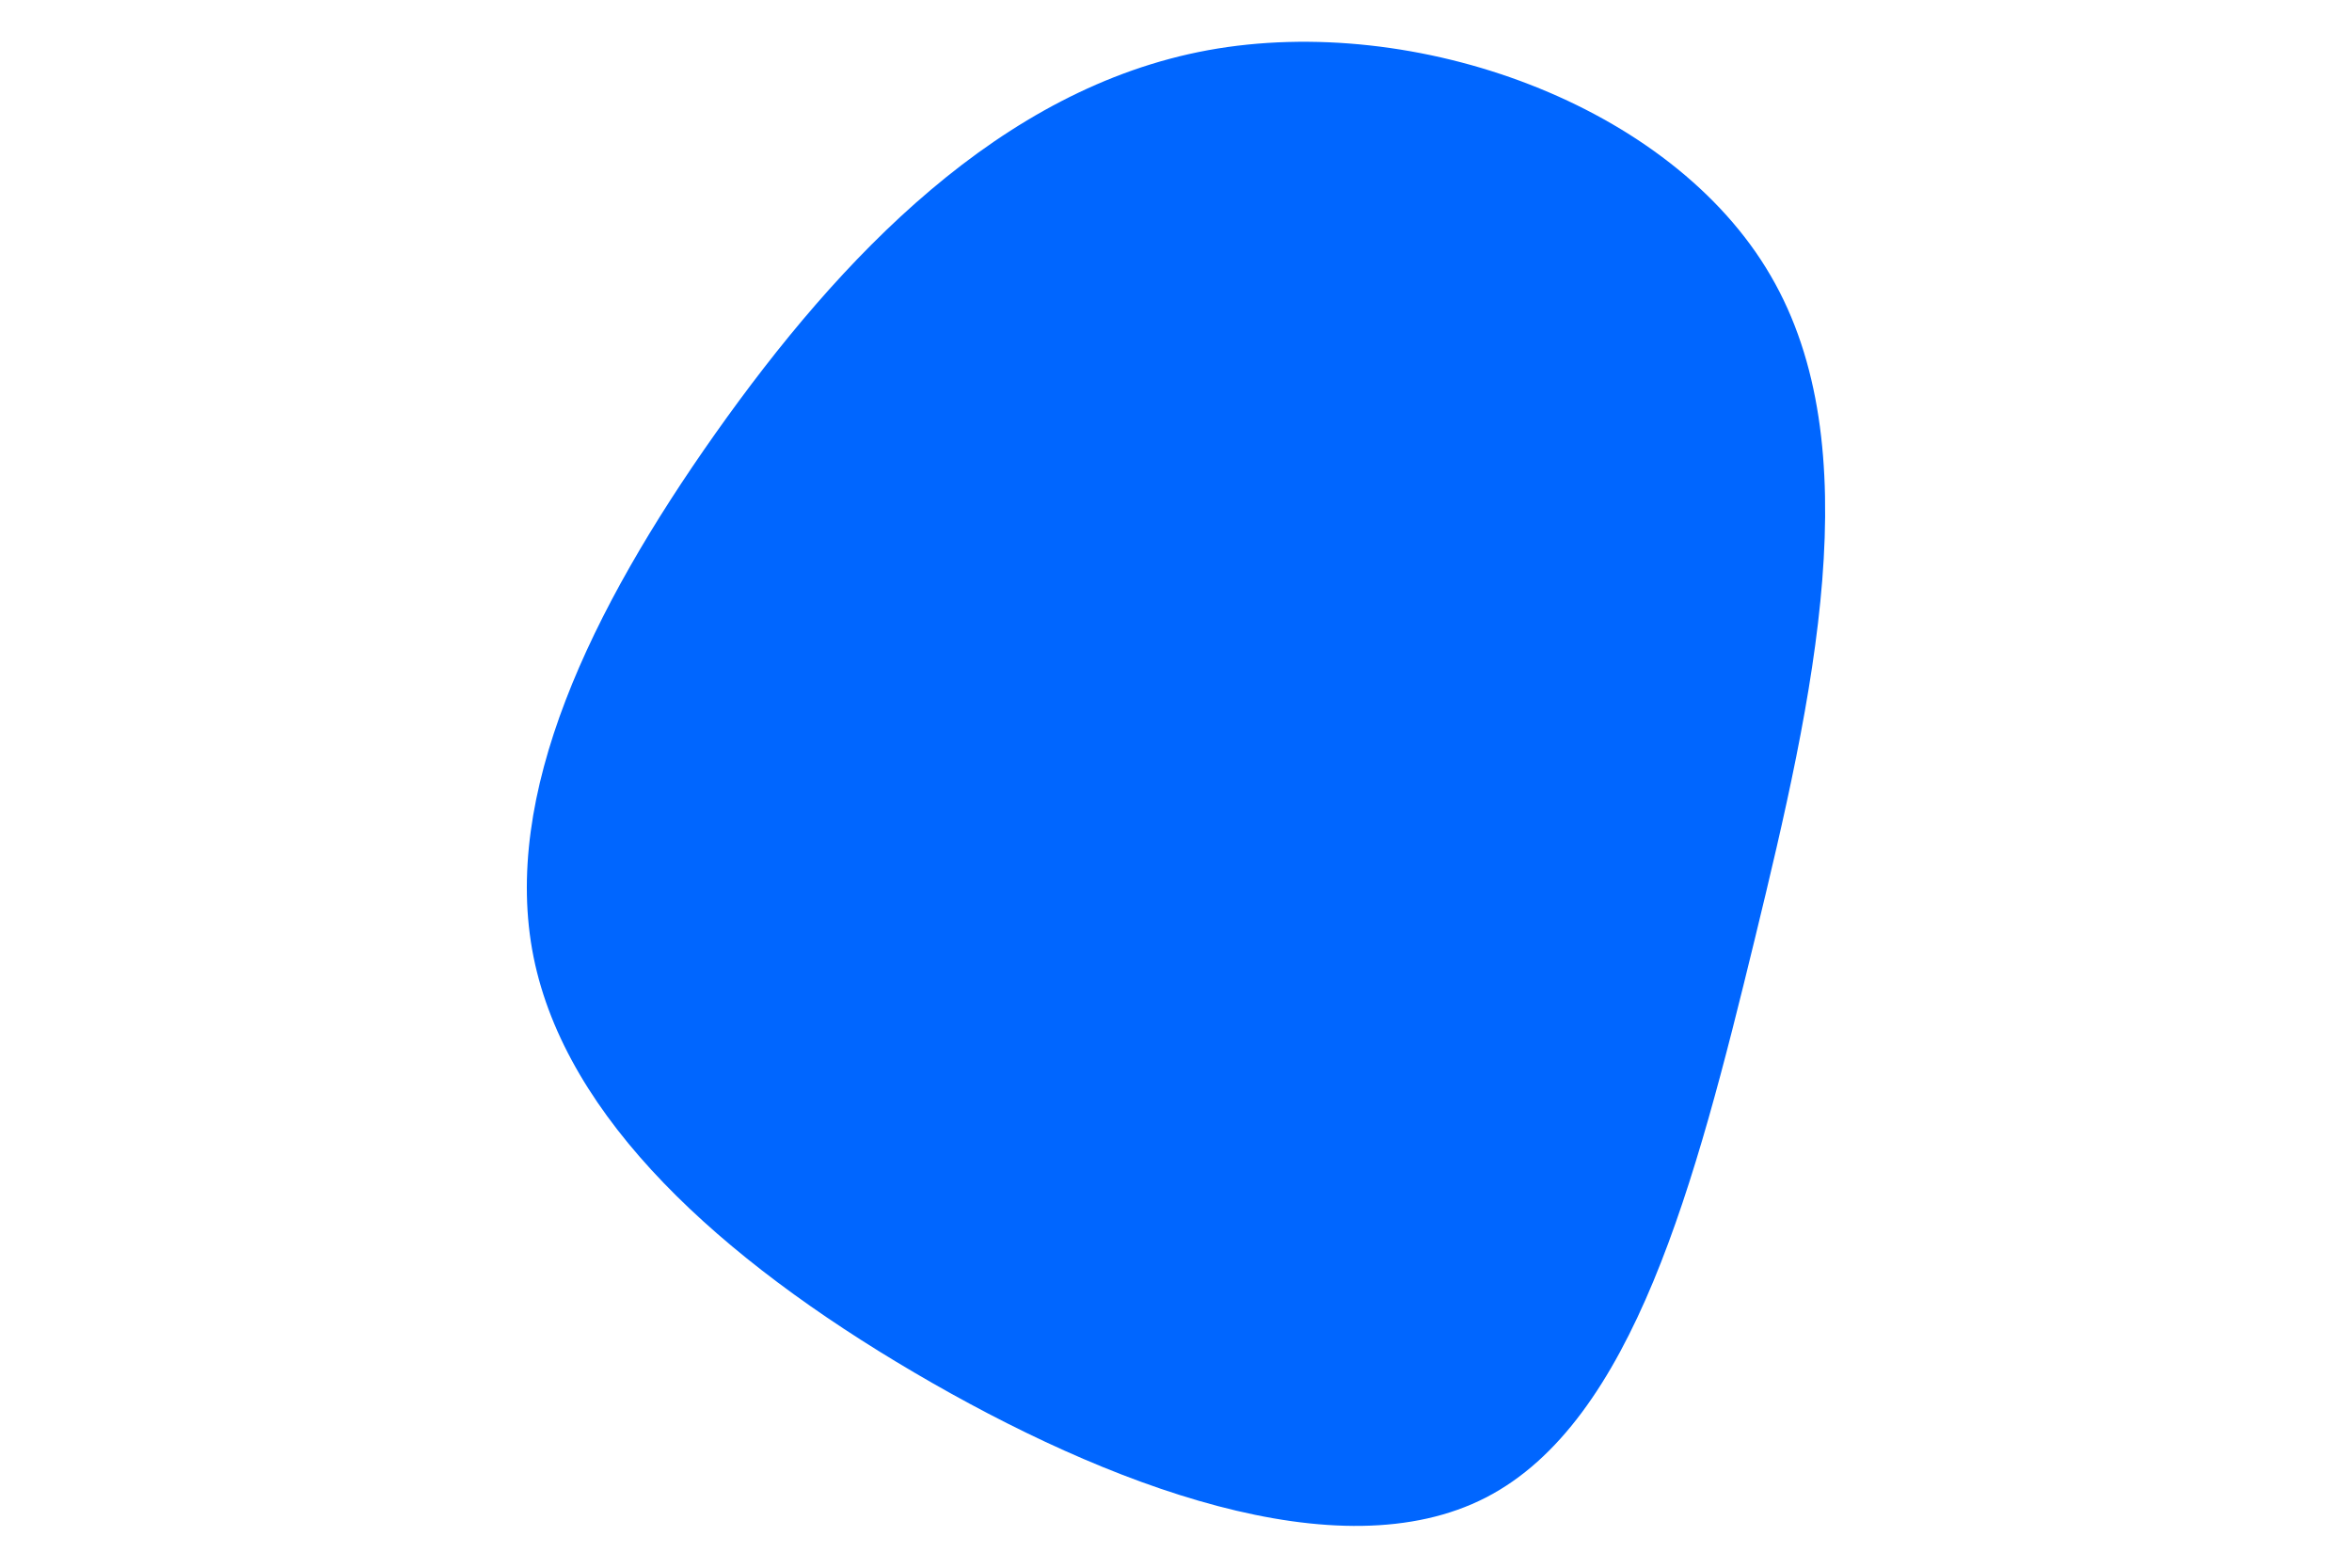 <svg id="visual" viewBox="0 0 900 600" width="900" height="600" xmlns="http://www.w3.org/2000/svg" xmlns:xlink="http://www.w3.org/1999/xlink" version="1.1"><rect x="0" y="0" width="900" height="600" fill="#ffffff"></rect><g transform="translate(444.051 309.311)"><path d="M233.5 -203.8C271.6 -138.5 250.1 -43.2 227.4 50.2C204.7 143.5 180.9 234.8 124.6 263.8C68.4 292.8 -20.2 259.5 -94.2 216C-168.1 172.6 -227.4 119 -239.9 56.9C-252.3 -5.2 -218 -75.9 -170.3 -143.4C-122.5 -211 -61.2 -275.5 18.2 -290.1C97.7 -304.6 195.5 -269.2 233.5 -203.8" fill="#0066FF"></path></g></svg>